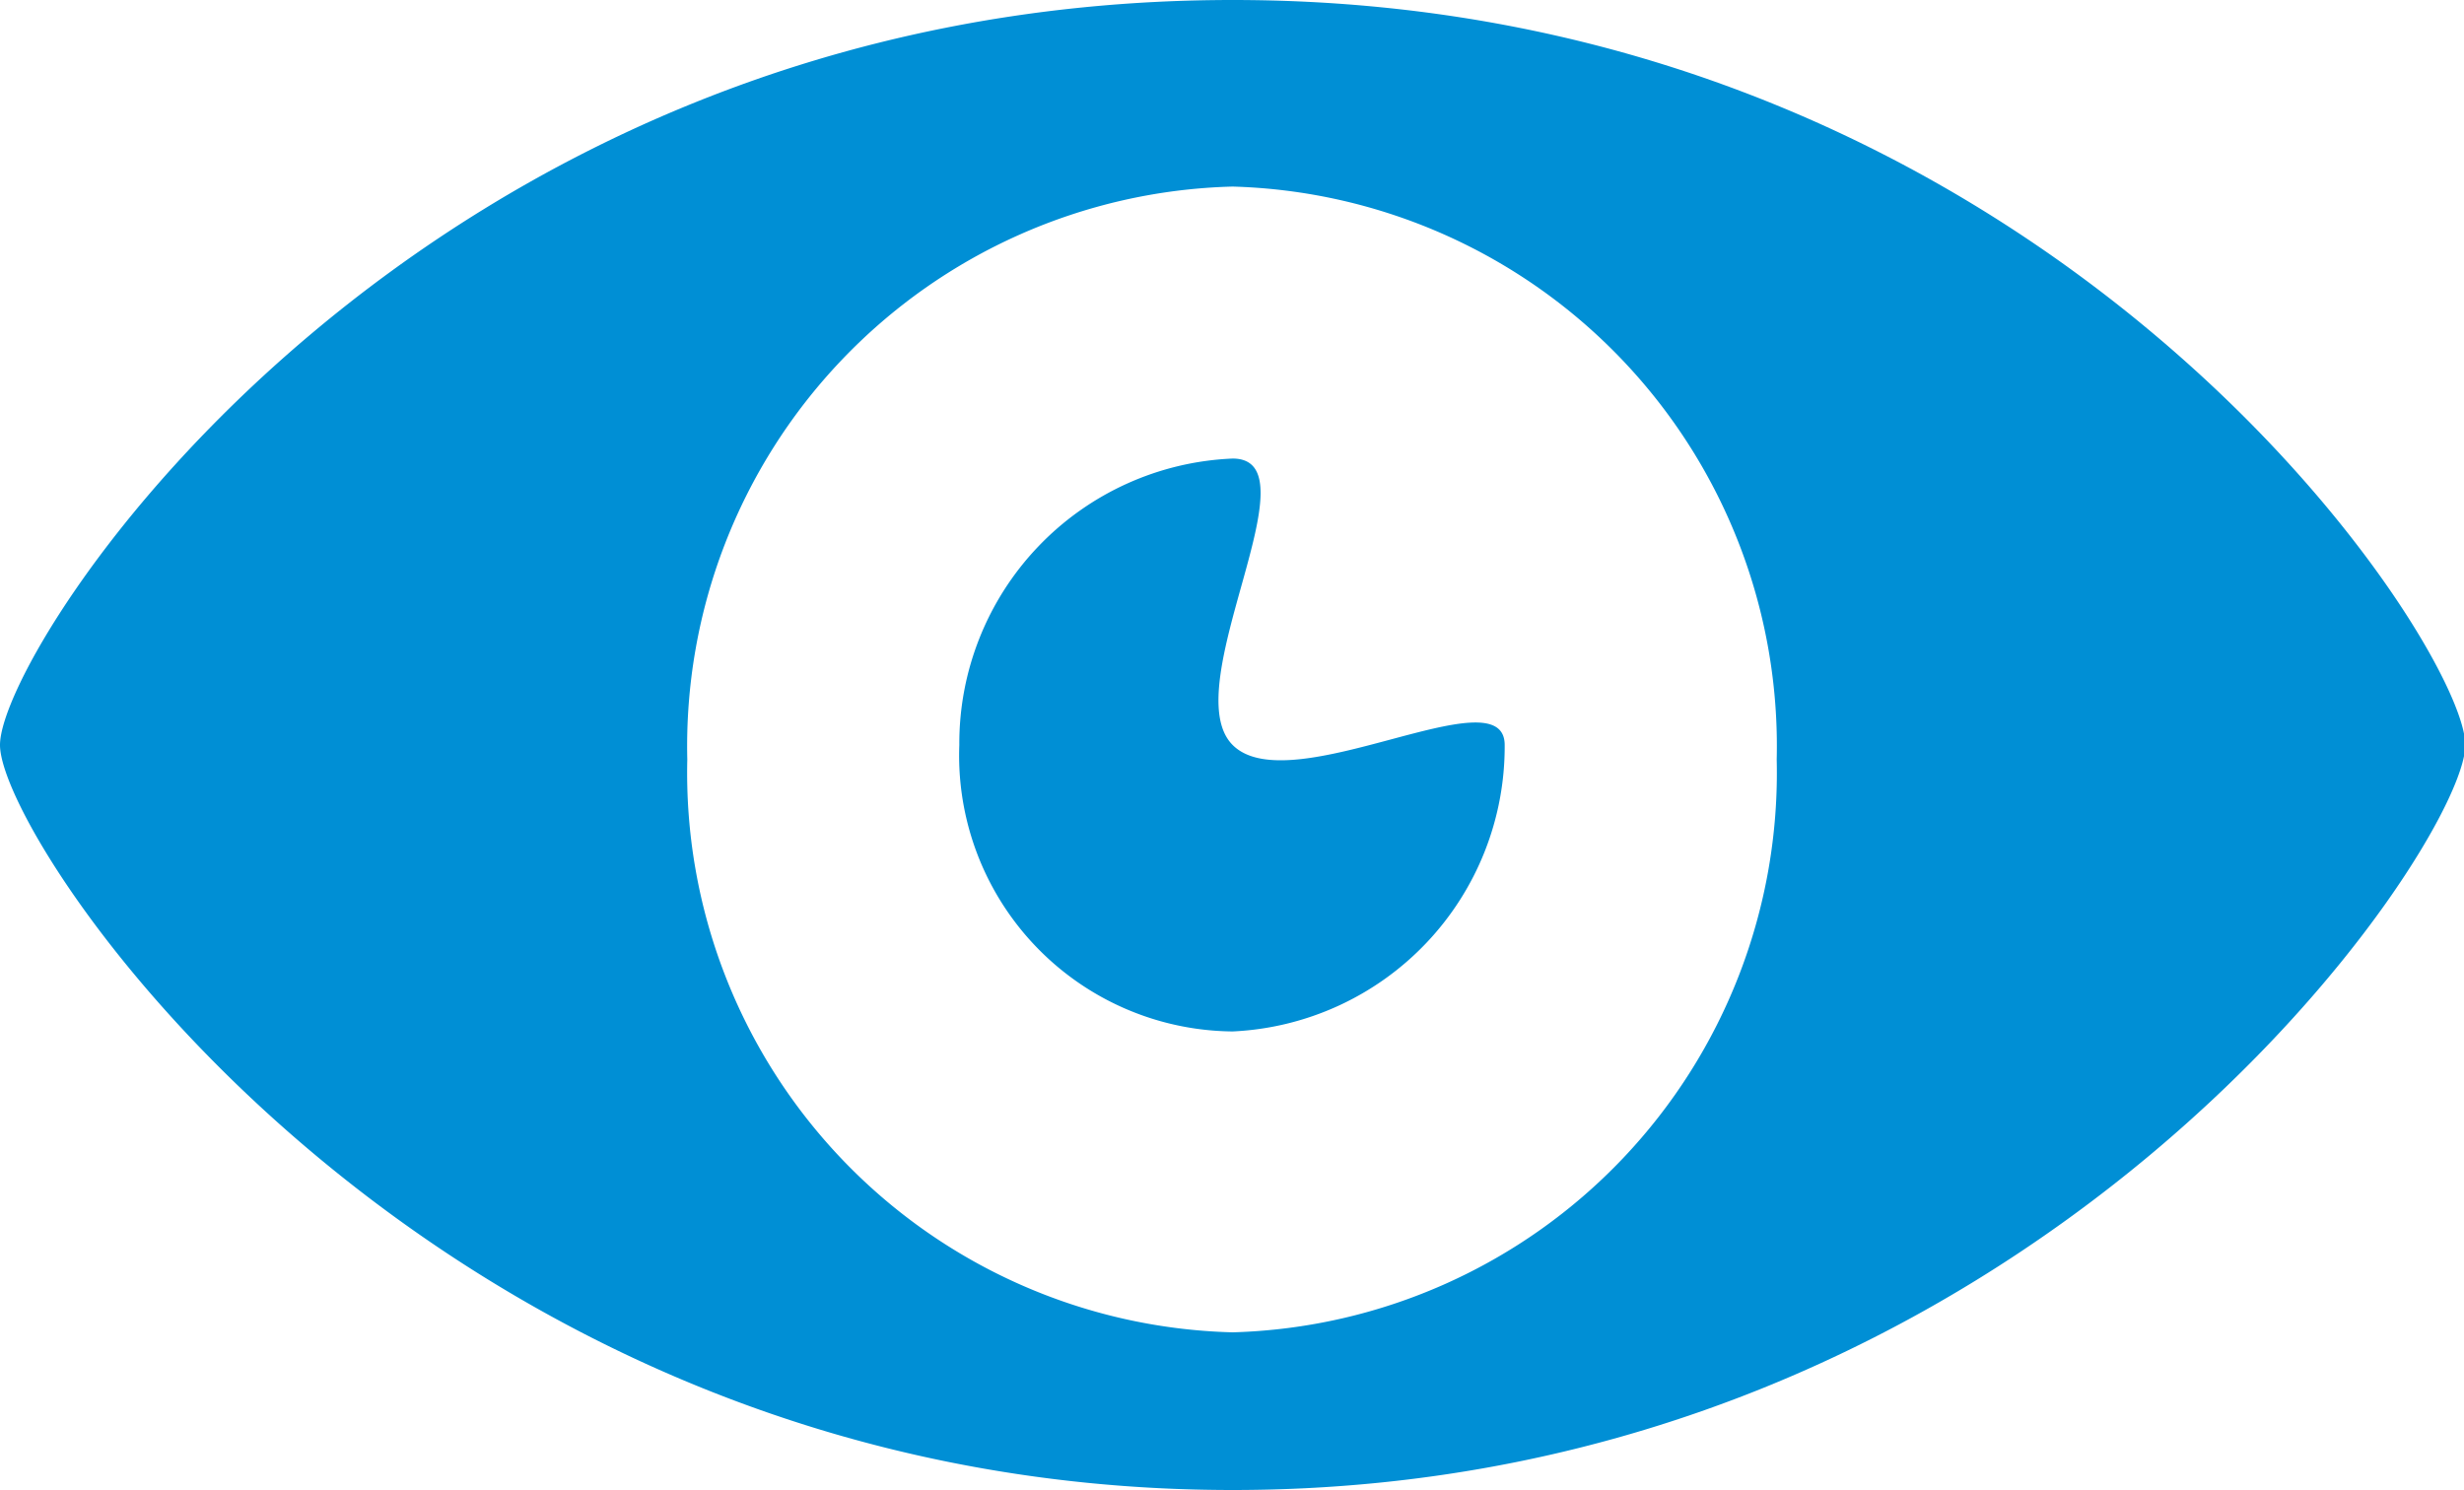 <svg xmlns="http://www.w3.org/2000/svg" viewBox="0 0 18.75 11.34"><defs><style>.cls-1{fill:#008fd5;}</style></defs><title>xem_hover</title><g id="Layer_2" data-name="Layer 2"><g id="Layer_1-2" data-name="Layer 1"><path class="cls-1" d="M9.38,0C3.16,0,0,4.91,0,5.67s3.27,5.67,9.38,5.67,9.38-4.91,9.38-5.67S15.59,0,9.38,0Zm0,10.14A4.26,4.26,0,0,1,5.23,5.78,4.26,4.26,0,0,1,9.38,1.42a4.26,4.26,0,0,1,4.14,4.36,4.26,4.26,0,0,1-4.14,4.36Zm2.07-4.47A2.17,2.17,0,0,1,9.38,7.85,2.1,2.1,0,0,1,7.3,5.67,2.17,2.17,0,0,1,9.38,3.49c.65,0-.44,1.74,0,2.18s2.07-.55,2.07,0Z"/></g></g></svg>